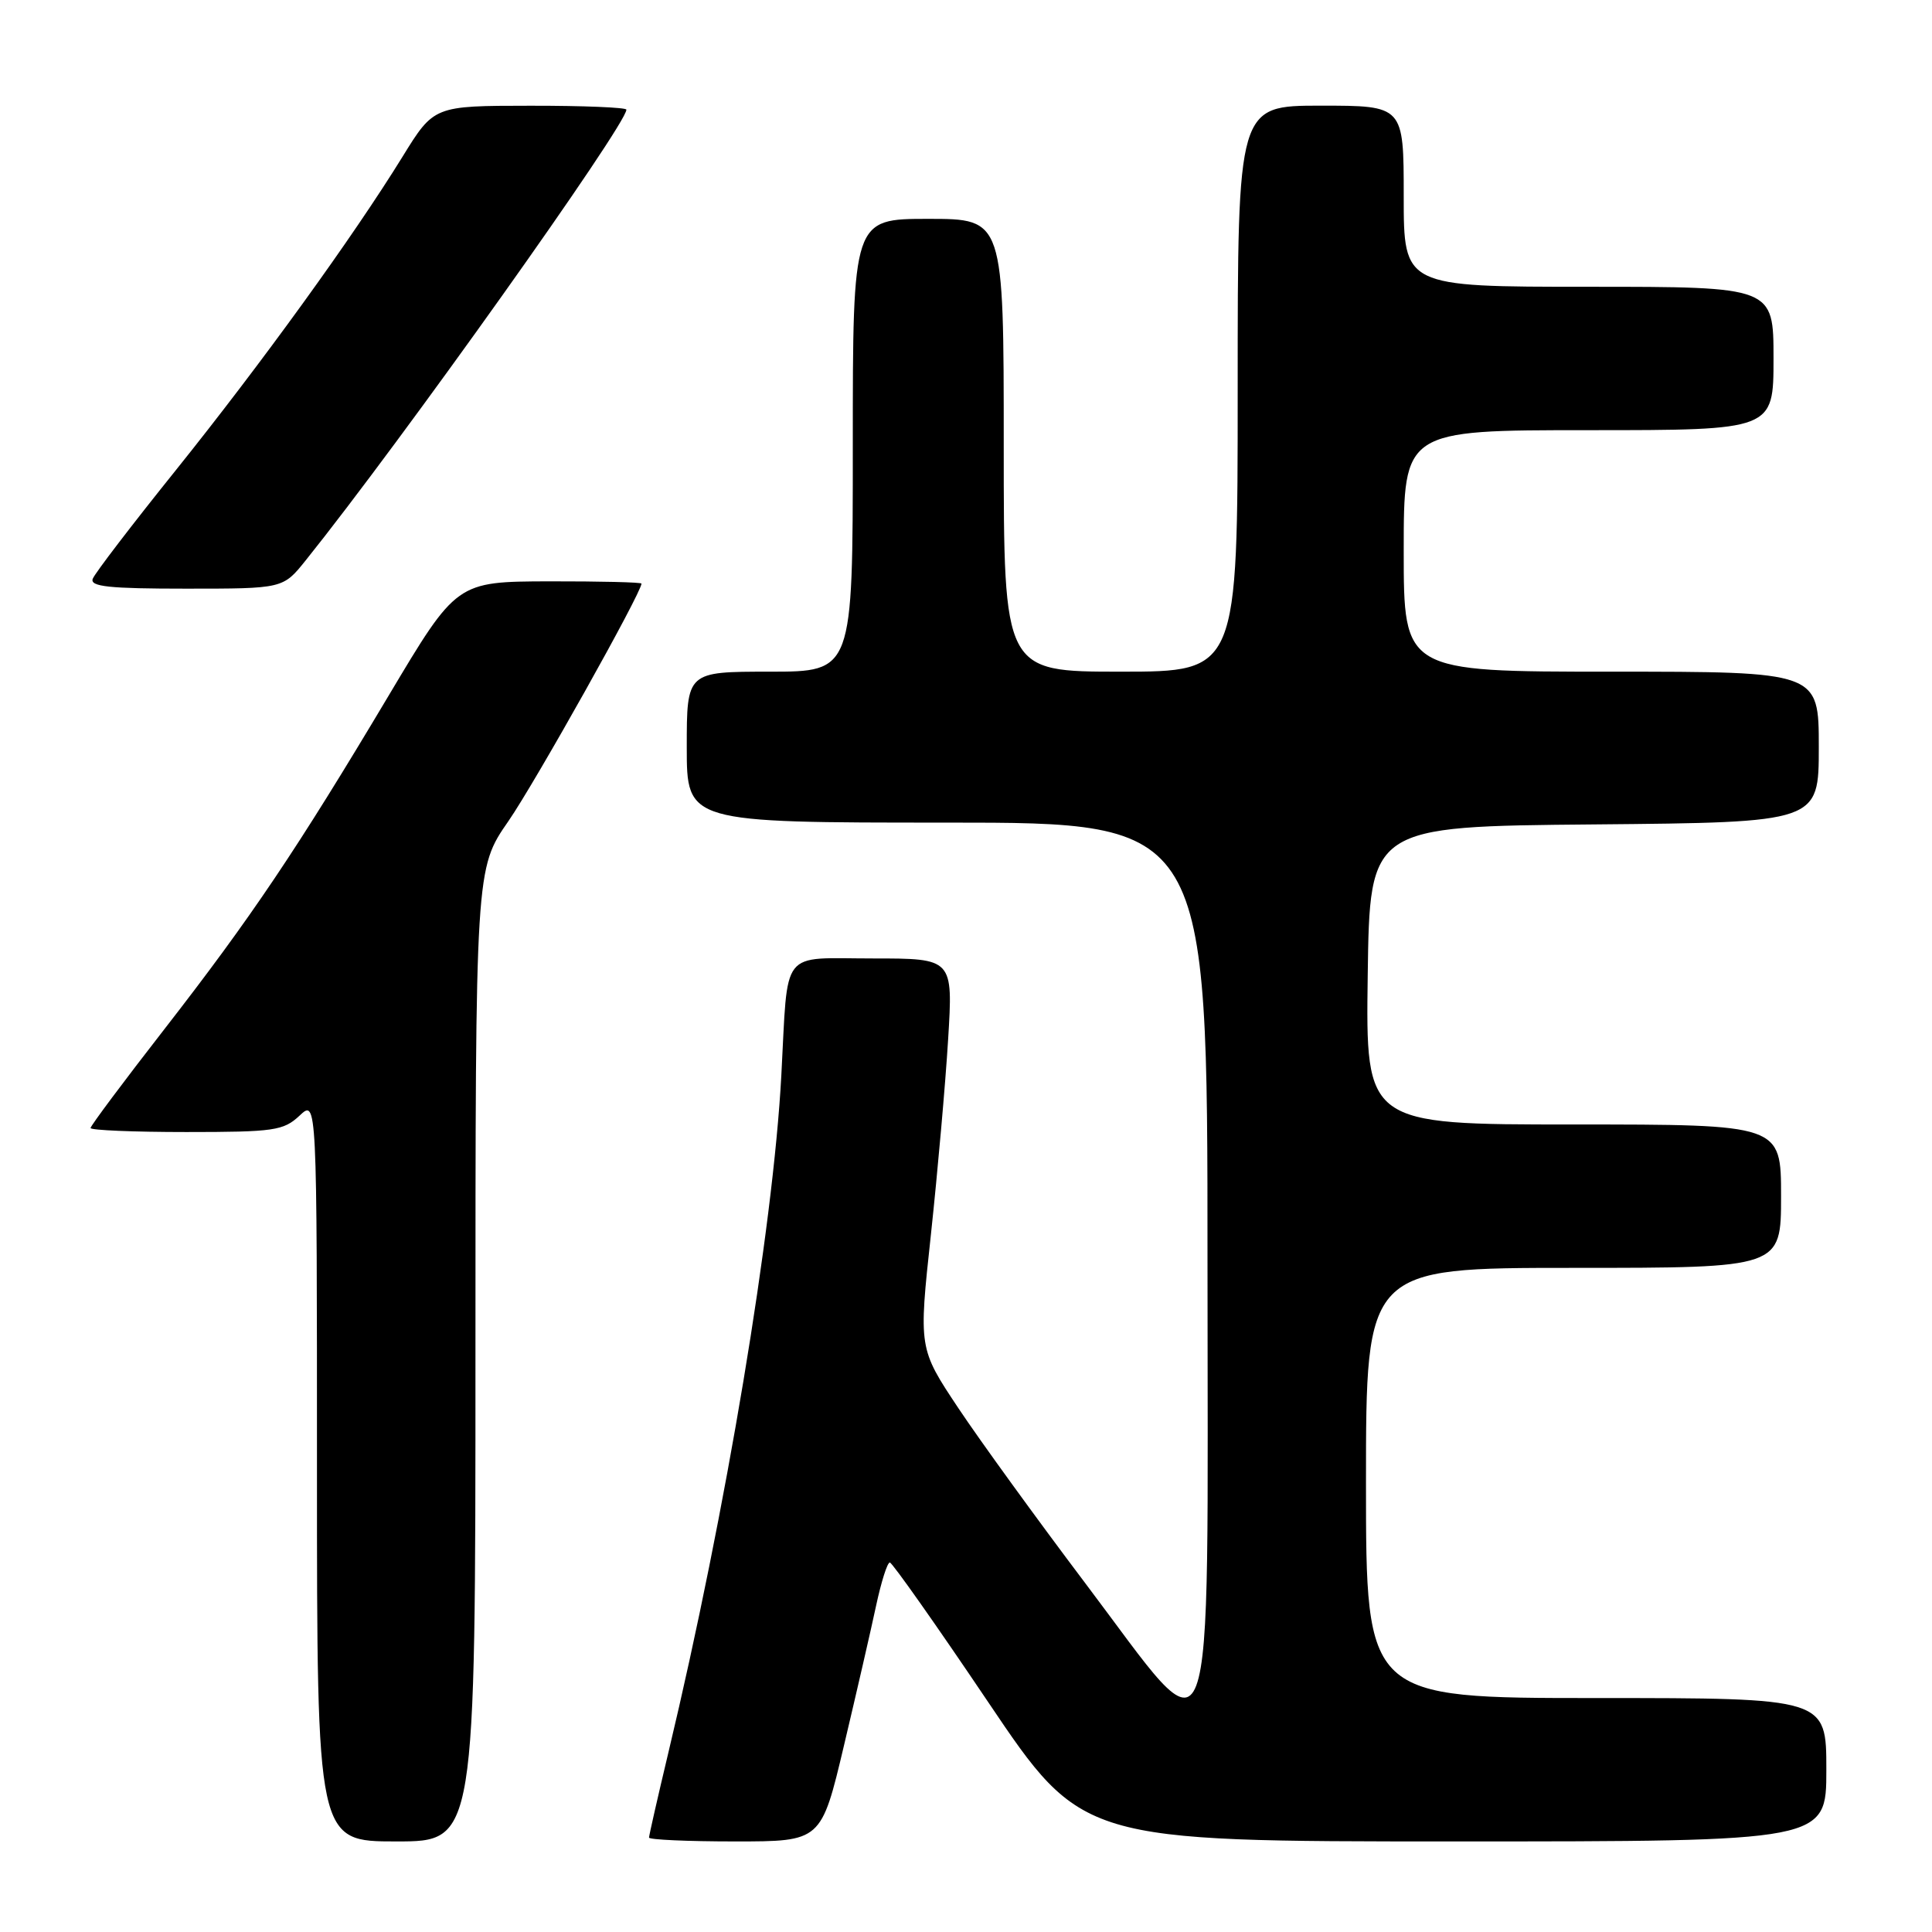 <?xml version="1.0" encoding="UTF-8" standalone="no"?>
<!DOCTYPE svg PUBLIC "-//W3C//DTD SVG 1.1//EN" "http://www.w3.org/Graphics/SVG/1.1/DTD/svg11.dtd" >
<svg xmlns="http://www.w3.org/2000/svg" xmlns:xlink="http://www.w3.org/1999/xlink" version="1.1" viewBox="0 0 256 256">
 <g >
 <path fill="currentColor"
d=" M 63.00 179.55 C 63.00 115.10 63.00 115.10 67.37 108.80 C 70.91 103.68 85.00 78.54 85.00 77.33 C 85.00 77.15 79.49 77.02 72.75 77.03 C 60.50 77.07 60.50 77.07 51.50 92.17 C 39.35 112.55 33.27 121.59 21.75 136.41 C 16.39 143.30 12.00 149.18 12.00 149.47 C 12.00 149.76 17.71 150.00 24.69 150.00 C 36.33 150.00 37.56 149.82 39.69 147.83 C 42.00 145.65 42.00 145.65 42.00 194.83 C 42.00 244.00 42.00 244.00 52.50 244.00 C 63.00 244.00 63.00 244.00 63.00 179.55 Z  M 111.84 231.25 C 113.50 224.24 115.42 215.91 116.09 212.75 C 116.77 209.59 117.58 207.02 117.91 207.04 C 118.23 207.06 124.10 215.38 130.94 225.54 C 143.38 244.00 143.38 244.00 192.69 244.00 C 242.00 244.00 242.00 244.00 242.00 234.50 C 242.00 225.00 242.00 225.00 211.50 225.00 C 181.00 225.00 181.00 225.00 181.00 196.50 C 181.00 168.00 181.00 168.00 208.50 168.00 C 236.00 168.00 236.00 168.00 236.00 158.50 C 236.00 149.00 236.00 149.00 208.48 149.00 C 180.96 149.00 180.96 149.00 181.23 129.25 C 181.50 109.50 181.50 109.50 211.25 109.24 C 241.00 108.97 241.00 108.97 241.00 98.99 C 241.00 89.00 241.00 89.00 213.50 89.00 C 186.00 89.00 186.00 89.00 186.00 73.00 C 186.00 57.00 186.00 57.00 210.50 57.00 C 235.00 57.00 235.00 57.00 235.00 47.50 C 235.00 38.00 235.00 38.00 210.50 38.00 C 186.00 38.00 186.00 38.00 186.00 26.00 C 186.00 14.00 186.00 14.00 175.00 14.00 C 164.00 14.00 164.00 14.00 164.00 51.50 C 164.00 89.00 164.00 89.00 148.50 89.00 C 133.00 89.00 133.00 89.00 133.00 59.00 C 133.00 29.00 133.00 29.00 123.00 29.00 C 113.00 29.00 113.00 29.00 113.00 59.00 C 113.00 89.00 113.00 89.00 102.00 89.00 C 91.00 89.00 91.00 89.00 91.00 99.00 C 91.00 109.00 91.00 109.00 125.50 109.00 C 160.00 109.00 160.00 109.00 160.00 167.00 C 160.00 236.90 161.43 233.12 143.78 209.75 C 137.45 201.36 129.89 190.94 126.99 186.59 C 121.72 178.67 121.72 178.67 123.35 163.59 C 124.24 155.29 125.27 143.66 125.63 137.75 C 126.29 127.00 126.29 127.00 115.67 127.00 C 103.24 127.00 104.45 125.46 103.53 142.50 C 102.44 162.85 96.21 200.22 88.56 232.24 C 87.15 238.15 86.00 243.21 86.00 243.49 C 86.00 243.77 91.13 244.00 97.41 244.00 C 108.82 244.00 108.82 244.00 111.84 231.25 Z  M 40.50 74.26 C 53.19 58.44 83.00 16.54 83.00 14.53 C 83.00 14.24 77.26 14.00 70.25 14.01 C 57.50 14.02 57.50 14.02 53.34 20.76 C 46.78 31.39 34.64 48.17 23.26 62.35 C 17.50 69.52 12.56 75.97 12.29 76.69 C 11.89 77.73 14.47 78.00 24.64 78.00 C 37.50 78.00 37.50 78.00 40.50 74.26 Z "/>
</g>
</svg>